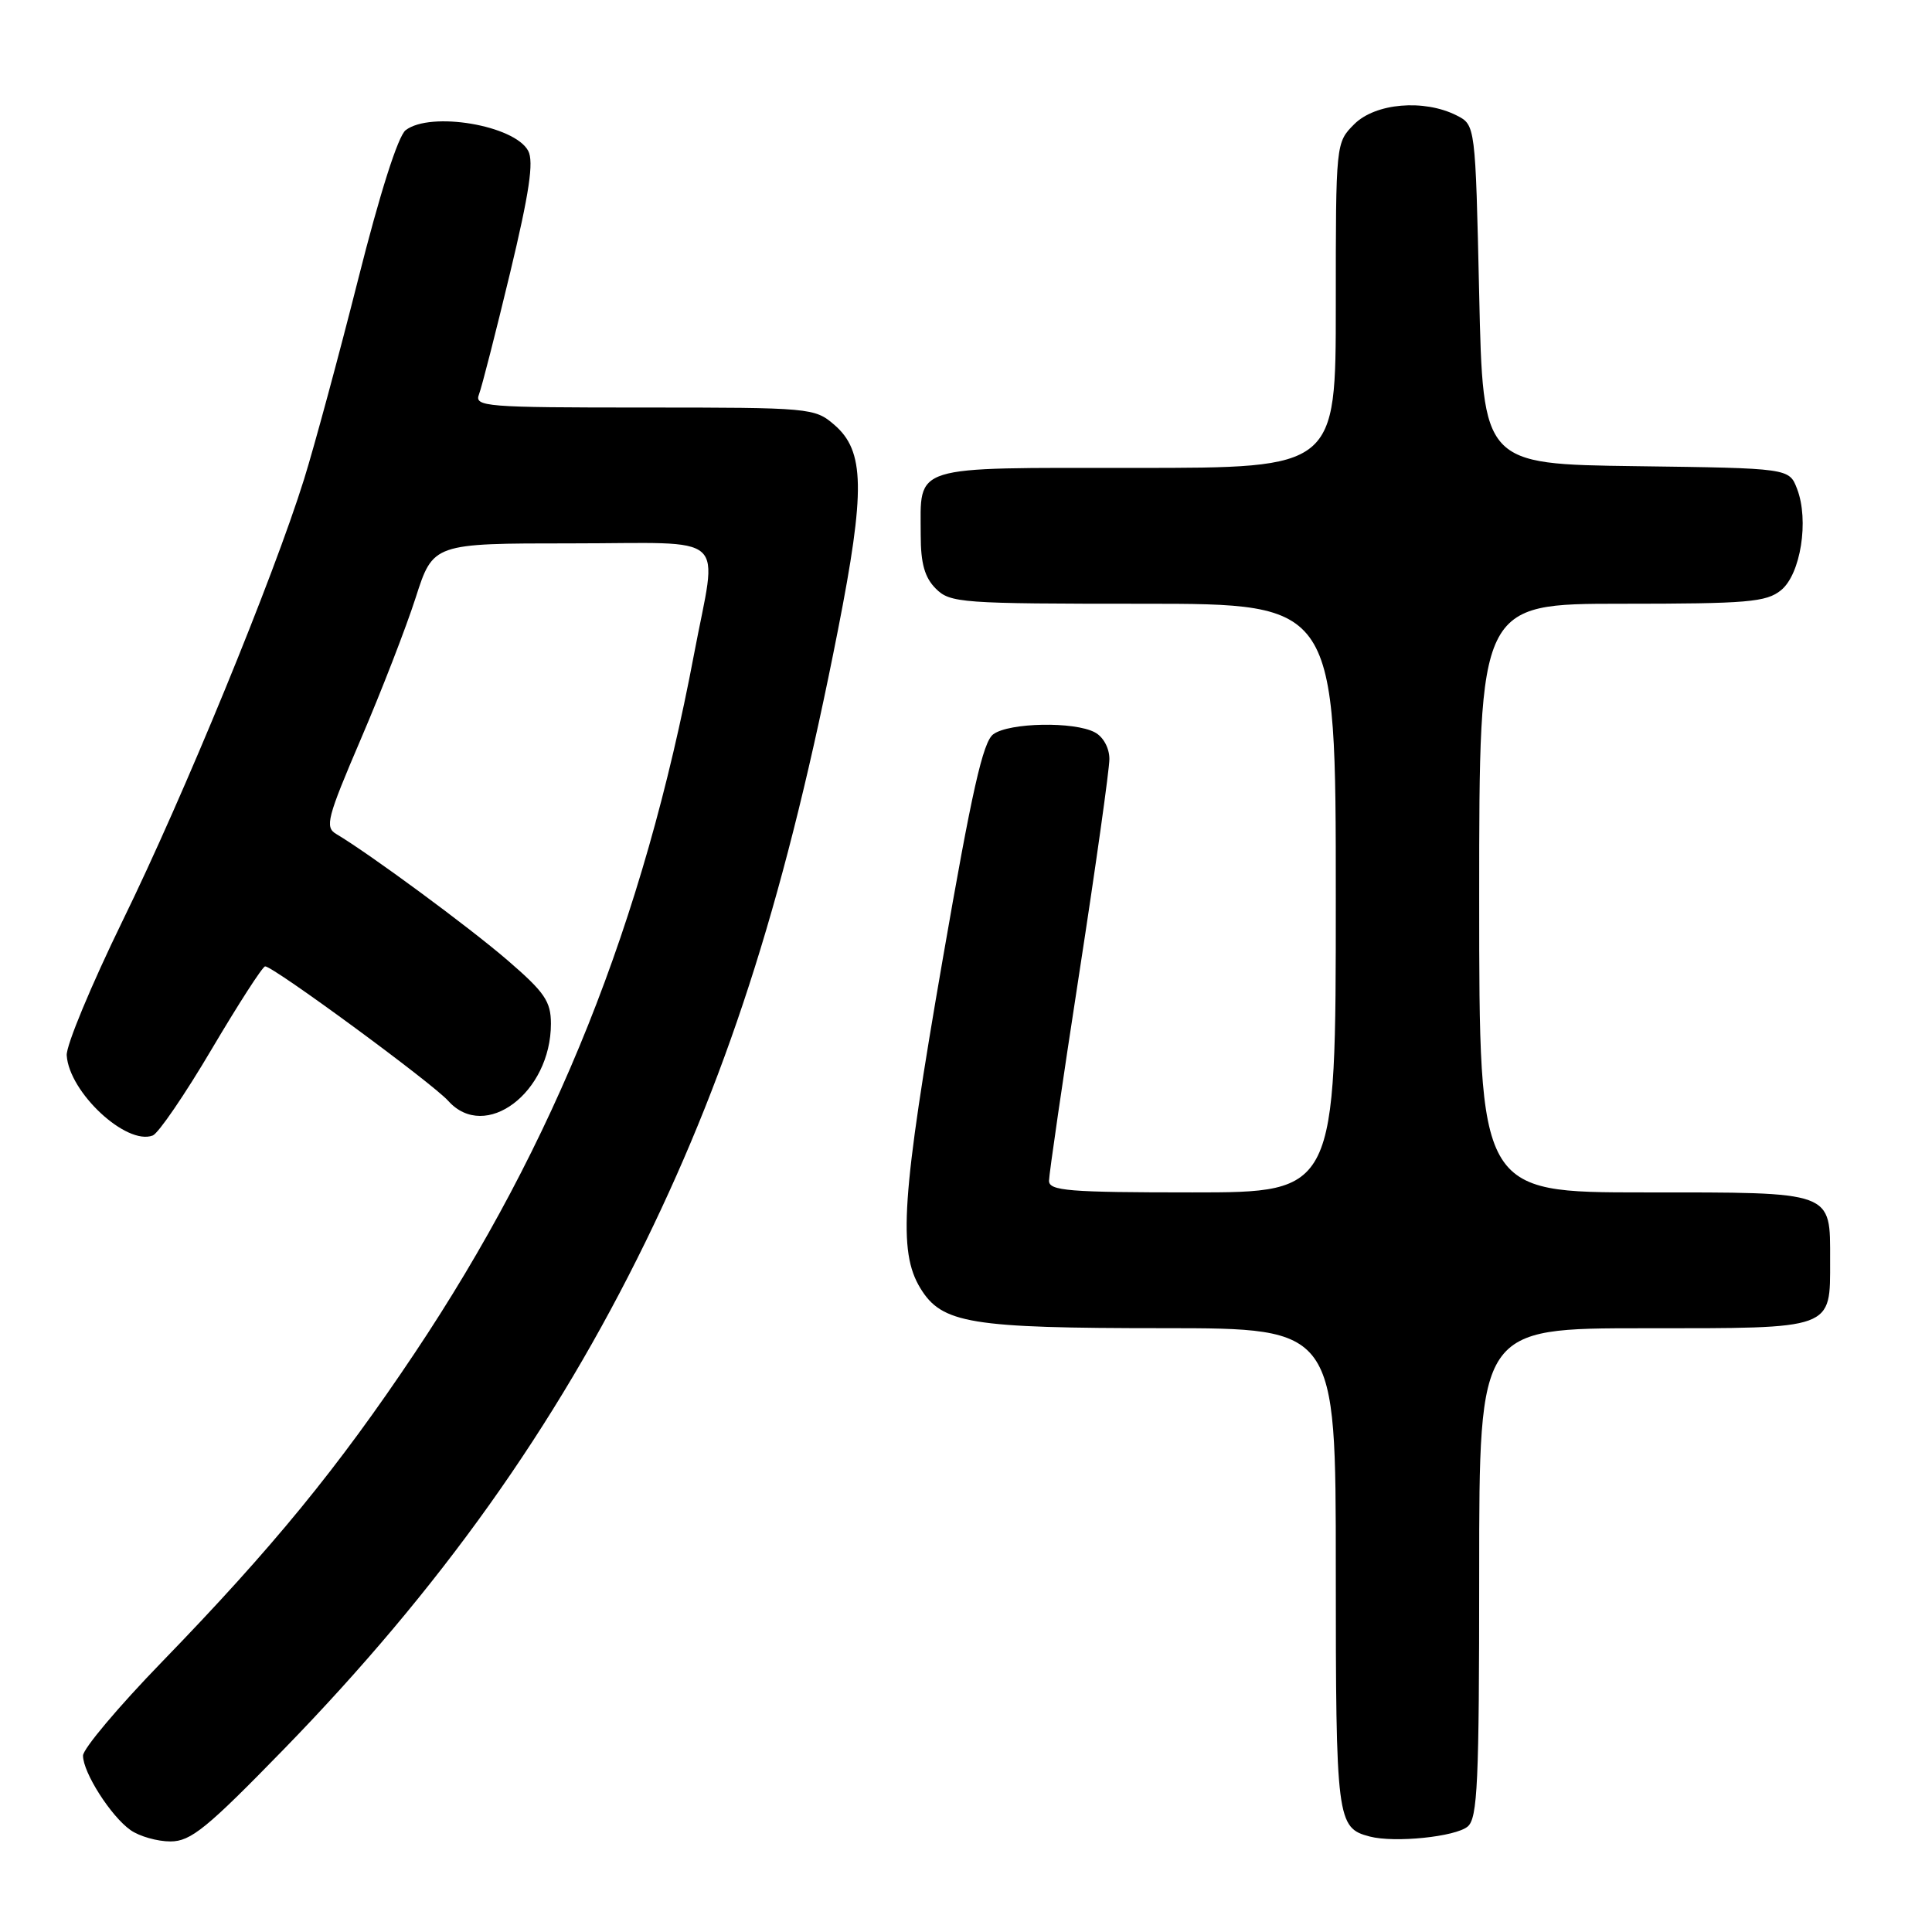 <?xml version="1.0" encoding="UTF-8" standalone="no"?>
<!DOCTYPE svg PUBLIC "-//W3C//DTD SVG 1.1//EN" "http://www.w3.org/Graphics/SVG/1.1/DTD/svg11.dtd" >
<svg xmlns="http://www.w3.org/2000/svg" xmlns:xlink="http://www.w3.org/1999/xlink" version="1.1" viewBox="0 0 256 256">
 <g >
 <path fill="currentColor"
d=" M 37.64 231.75 C 58.30 210.51 73.51 189.16 85.56 164.50 C 96.90 141.28 104.30 117.77 111.03 83.50 C 114.68 64.92 114.59 59.76 110.54 56.28 C 107.95 54.05 107.38 54.00 85.34 54.00 C 64.27 54.00 62.83 53.89 63.47 52.25 C 63.84 51.29 65.69 44.06 67.58 36.20 C 70.14 25.54 70.75 21.41 69.99 19.99 C 68.18 16.59 57.05 14.72 53.75 17.25 C 52.75 18.02 50.34 25.57 47.46 37.00 C 44.89 47.17 41.66 59.10 40.29 63.50 C 36.21 76.57 24.37 105.40 16.25 122.00 C 12.09 130.53 8.75 138.55 8.84 139.84 C 9.16 144.75 16.74 151.80 20.24 150.46 C 20.99 150.17 24.51 145.02 28.05 139.02 C 31.60 133.02 34.78 128.08 35.13 128.05 C 36.12 127.97 57.28 143.51 59.40 145.88 C 64.30 151.33 73.00 144.78 73.00 135.65 C 73.00 132.69 72.18 131.49 67.25 127.24 C 62.12 122.82 49.00 113.15 44.54 110.50 C 43.02 109.60 43.35 108.36 47.81 97.94 C 50.54 91.58 53.81 83.14 55.08 79.19 C 57.39 72.00 57.39 72.00 75.70 72.00 C 97.01 72.00 95.07 70.25 91.96 86.70 C 85.26 122.17 73.54 151.48 54.93 179.32 C 44.77 194.52 36.10 205.11 21.42 220.25 C 15.69 226.16 11.00 231.73 11.00 232.63 C 11.00 234.88 14.71 240.68 17.30 242.50 C 18.48 243.33 20.86 244.00 22.58 244.00 C 25.28 244.00 27.39 242.28 37.64 231.75 Z  M 194.47 242.03 C 195.79 240.93 196.00 236.25 196.00 208.38 C 196.00 176.00 196.00 176.00 217.88 176.00 C 243.15 176.00 242.50 176.24 242.50 167.00 C 242.50 157.76 243.15 158.00 217.88 158.00 C 196.00 158.00 196.00 158.00 196.00 119.00 C 196.00 80.00 196.00 80.00 214.89 80.00 C 231.55 80.00 234.04 79.79 235.99 78.21 C 238.60 76.10 239.73 68.94 238.12 64.77 C 237.07 62.04 237.07 62.04 216.78 61.77 C 196.50 61.50 196.50 61.50 196.00 39.03 C 195.50 16.56 195.50 16.56 193.00 15.29 C 188.68 13.11 182.25 13.66 179.45 16.45 C 177.00 18.91 177.00 18.91 177.00 40.45 C 177.00 62.00 177.00 62.00 150.54 62.00 C 120.36 62.00 122.00 61.49 122.00 70.93 C 122.00 74.67 122.53 76.53 124.00 78.00 C 125.90 79.90 127.33 80.00 151.50 80.00 C 177.00 80.00 177.00 80.00 177.00 119.00 C 177.00 158.00 177.00 158.00 158.00 158.00 C 141.58 158.00 139.00 157.79 139.00 156.46 C 139.00 155.62 140.80 143.26 143.00 129.00 C 145.20 114.74 147.00 101.95 147.00 100.57 C 147.00 99.12 146.19 97.63 145.07 97.04 C 142.35 95.58 133.73 95.74 131.62 97.29 C 130.24 98.29 128.77 104.86 124.93 127.02 C 119.46 158.55 118.97 165.80 121.95 170.69 C 124.81 175.38 128.53 175.99 154.25 175.99 C 177.00 176.00 177.00 176.00 177.00 207.81 C 177.00 241.21 177.13 242.21 181.50 243.35 C 184.80 244.21 192.83 243.39 194.47 242.03 Z "/>
</g>
</svg>